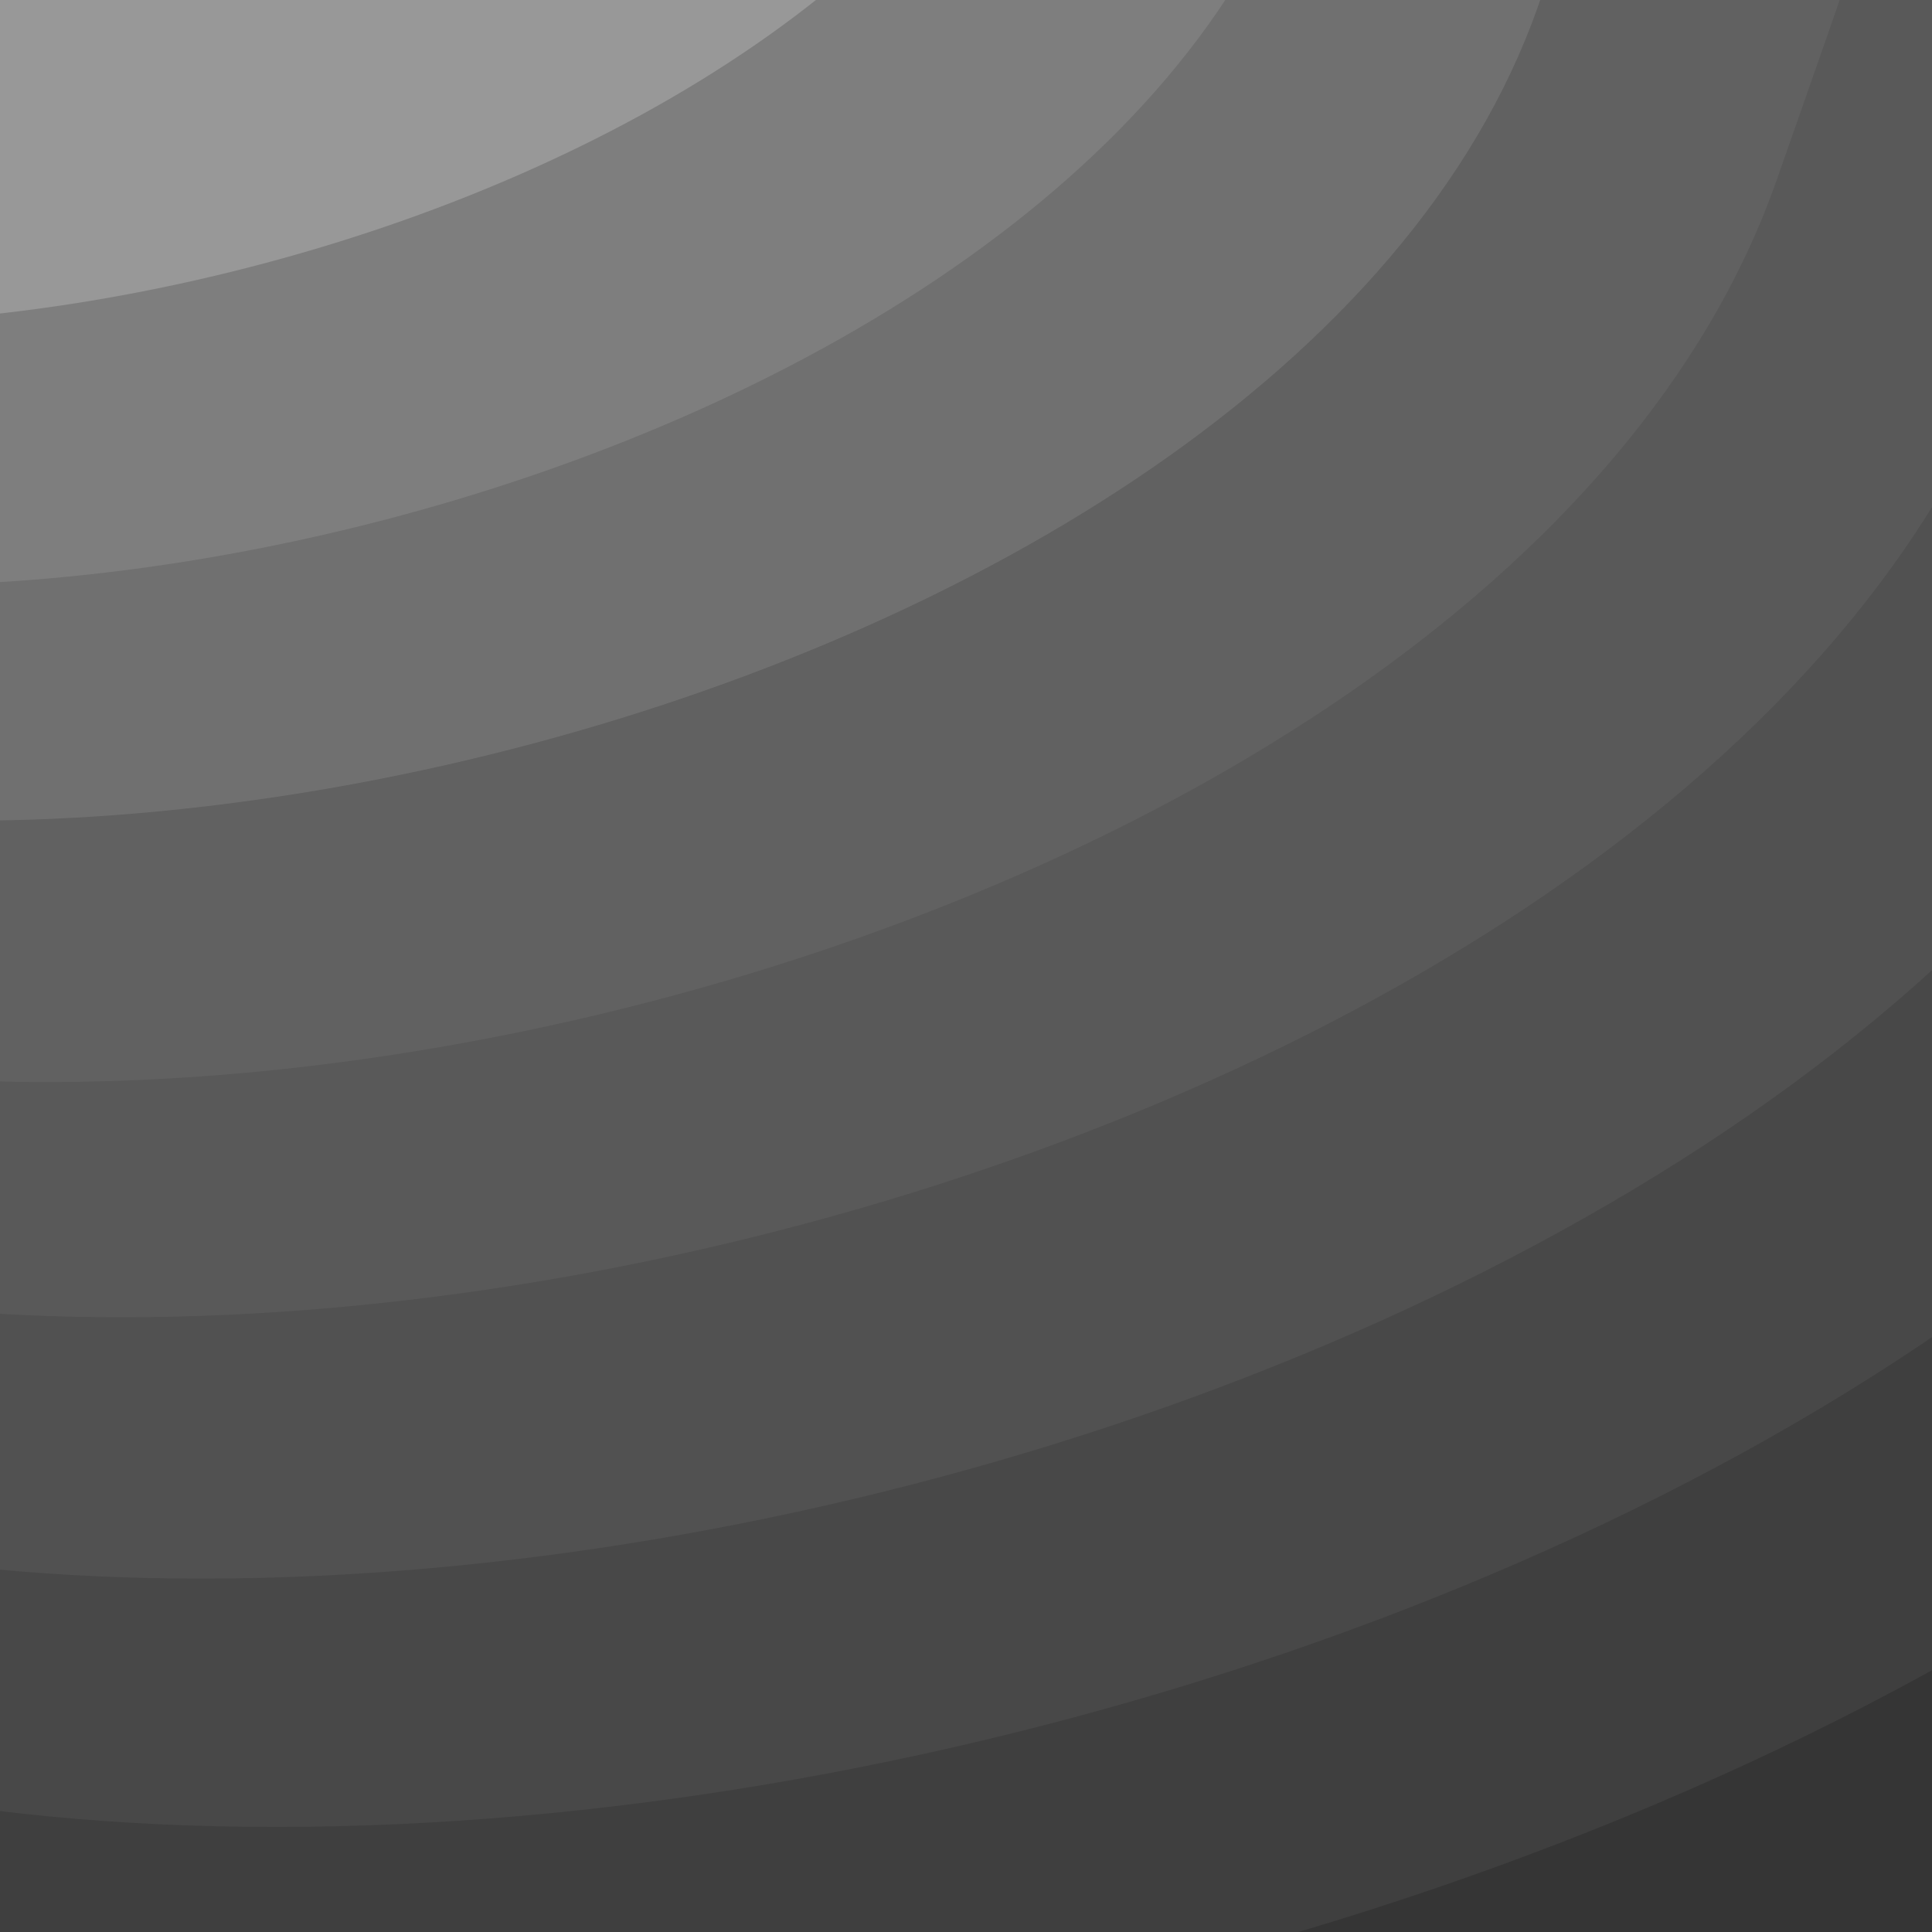 <svg xmlns="http://www.w3.org/2000/svg" width="56" height="56" viewBox="0 0 56 56">
  <rect x="0" y="0" width="56" height="56" fill="#333333" stroke="none"/>
  <g fill="#FFF" transform="translate(-133 -58)">
    <path fill-opacity=".01" d="M7.767,38.655 C-3.358,62.691 -1.254,77.761 14.077,83.863 C37.074,93.018 91.756,96.679 114.613,116.537 C137.469,136.395 207.161,121.043 219.08,86.961 C230.999,52.88 252.459,0.348 139.298,0.348 C63.857,0.348 20.014,13.117 7.767,38.655 L7.767,38.655 Z"/>
    <path fill-opacity=".05" d="M14.115,36.975 C3.689,59.482 5.661,73.592 20.029,79.306 C41.581,87.878 92.829,91.307 114.25,109.901 C135.671,128.495 200.986,114.12 212.156,82.207 C223.326,50.294 243.438,1.106 137.385,1.106 C66.682,1.106 25.593,13.062 14.115,36.975 L14.115,36.975 Z"/>
    <path fill-opacity=".05" d="M20.829,35.295 C11.12,56.272 12.956,69.423 26.336,74.749 C46.406,82.738 94.129,85.934 114.076,103.265 C134.024,120.595 194.846,107.197 205.248,77.453 C215.65,47.709 234.379,1.864 135.62,1.864 C69.78,1.864 31.517,13.007 20.829,35.295 L20.829,35.295 Z"/>
    <path fill-opacity=".05" d="M27.543,33.615 C18.551,53.062 20.251,65.255 32.643,70.192 C51.231,77.599 95.428,80.561 113.903,96.628 C132.377,112.695 188.706,100.274 198.34,72.699 C207.974,45.124 225.319,2.621 133.855,2.621 C72.878,2.621 37.441,12.952 27.543,33.615 L27.543,33.615 Z"/>
    <path fill-opacity=".05" d="M33.891,31.819 C25.598,49.664 27.166,60.851 38.595,65.382 C55.738,72.179 96.501,74.897 113.54,89.64 C130.578,104.383 182.531,92.986 191.416,67.682 C200.301,42.379 216.298,3.379 131.942,3.379 C75.703,3.379 43.021,12.859 33.891,31.819 L33.891,31.819 Z"/>
    <path fill-opacity=".05" d="M40.605,30.255 C33.029,46.643 34.462,56.917 44.902,61.078 C60.563,67.32 97.801,69.816 113.366,83.356 C128.931,96.895 176.391,86.428 184.508,63.191 C192.624,39.953 207.238,4.136 130.177,4.136 C78.802,4.136 48.945,12.842 40.605,30.255 L40.605,30.255 Z"/>
    <path fill-opacity=".1" d="M46.953,28.458 C40.076,43.244 41.377,52.514 50.854,56.268 C65.07,61.899 98.874,64.152 113.004,76.368 C127.133,88.583 170.215,79.14 177.583,58.174 C184.951,37.209 198.218,4.894 128.264,4.894 C81.627,4.894 54.524,12.749 46.953,28.458 L46.953,28.458 Z"/>
    <path fill-opacity=".1" d="M53.667,26.894 C47.507,40.223 48.672,48.58 57.161,51.964 C69.895,57.041 100.173,59.071 112.83,70.083 C125.486,81.095 164.076,72.582 170.675,53.682 C177.275,34.782 189.158,5.652 126.498,5.652 C84.725,5.652 60.448,12.732 53.667,26.894 L53.667,26.894 Z"/>
    <path fill-opacity=".2" d="M60.381,25.098 C54.938,36.825 55.967,44.177 63.468,47.154 C74.72,51.62 101.473,53.407 112.656,63.095 C123.839,72.783 157.936,65.294 163.767,48.666 C169.599,32.038 180.098,6.409 124.733,6.409 C87.823,6.409 66.373,12.639 60.381,25.098 L60.381,25.098 Z"/>
  </g>
</svg>
